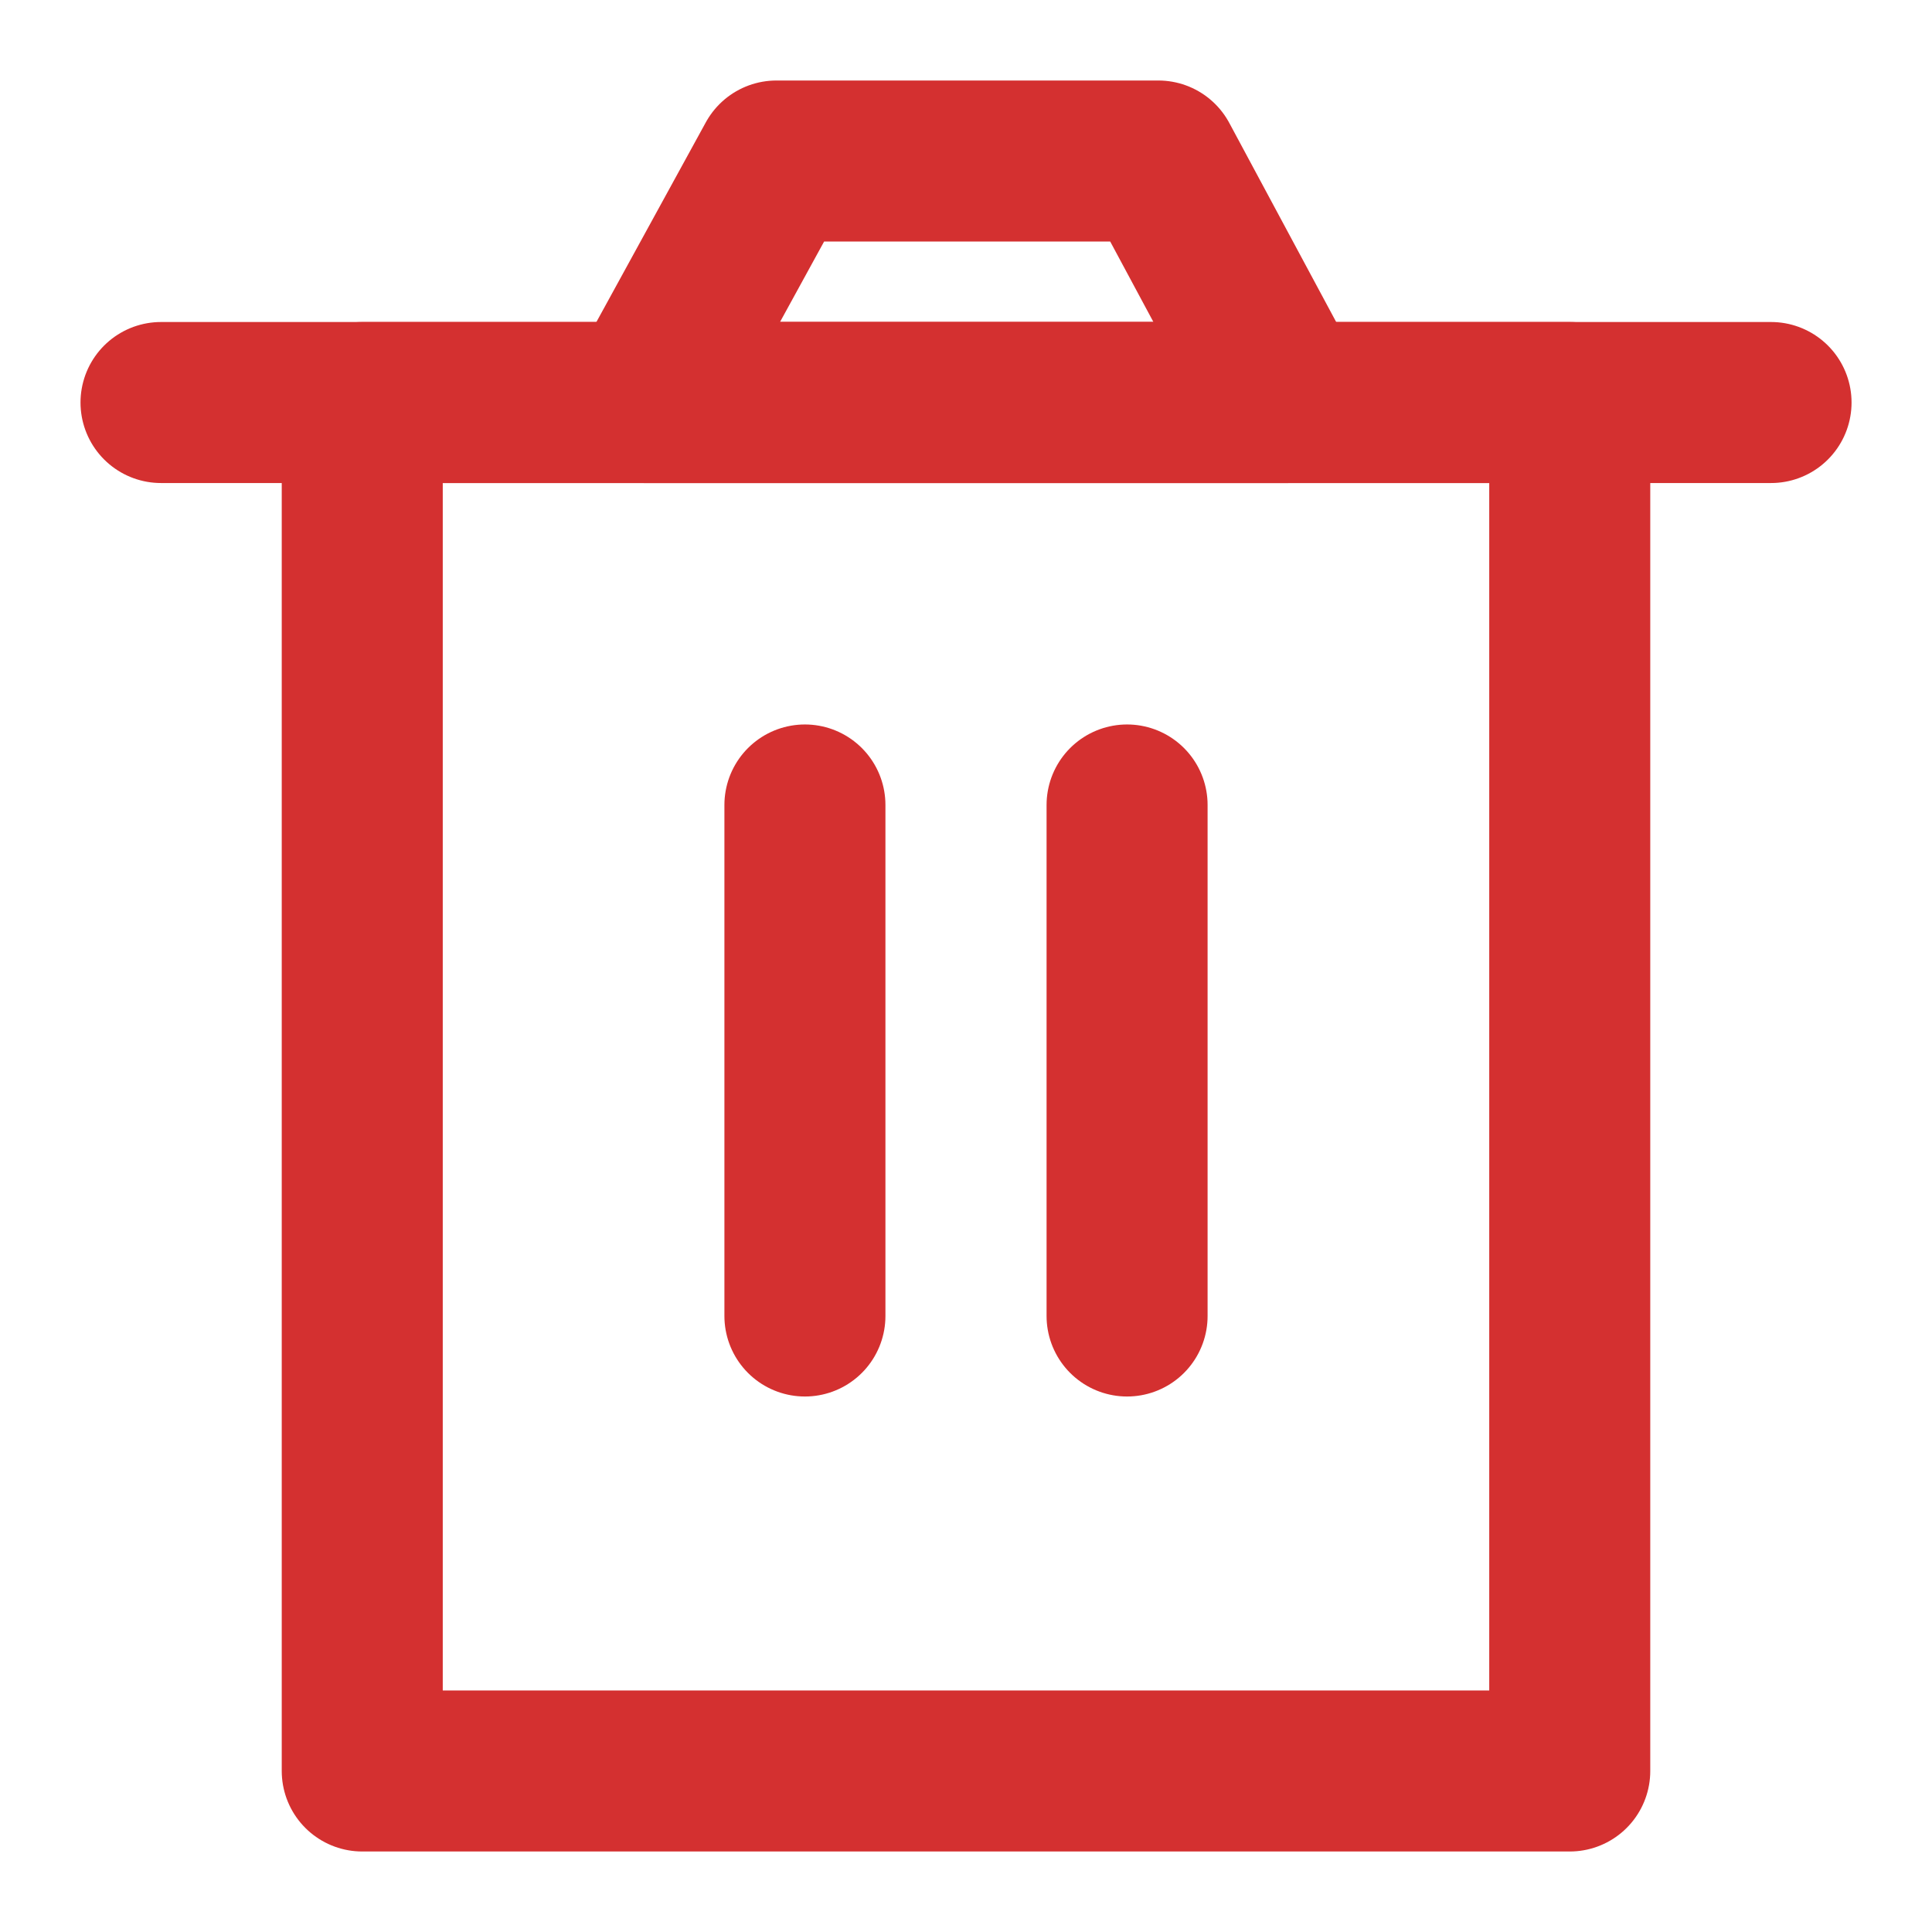 <svg xmlns="http://www.w3.org/2000/svg" xmlns:xlink="http://www.w3.org/1999/xlink" width="32" height="32" viewBox="0 0 32 32" fill="none">
<path d="M6 6.667L6 29.333L26 29.333L26 6.667L6 6.667Z" stroke="rgba(212, 48, 48, 1)" stroke-width="2.667" stroke-linejoin="round"  >
</path>
<path    stroke="rgba(212, 48, 48, 1)" stroke-width="2.667" stroke-linejoin="round" stroke-linecap="round"  d="M13.332 13.333L13.332 21.797">
</path>
<path    stroke="rgba(212, 48, 48, 1)" stroke-width="2.667" stroke-linejoin="round" stroke-linecap="round"  d="M18.668 13.333L18.668 21.797">
</path>
<path    stroke="rgba(212, 48, 48, 1)" stroke-width="2.667" stroke-linejoin="round" stroke-linecap="round"  d="M2.667 6.667L29.334 6.667">
</path>
<path d="M10.668 6.667L12.86 2.667L19.186 2.667L21.334 6.667L10.668 6.667Z" stroke="rgba(212, 48, 48, 1)" stroke-width="2.667" stroke-linejoin="round"  >
</path>
</svg>
